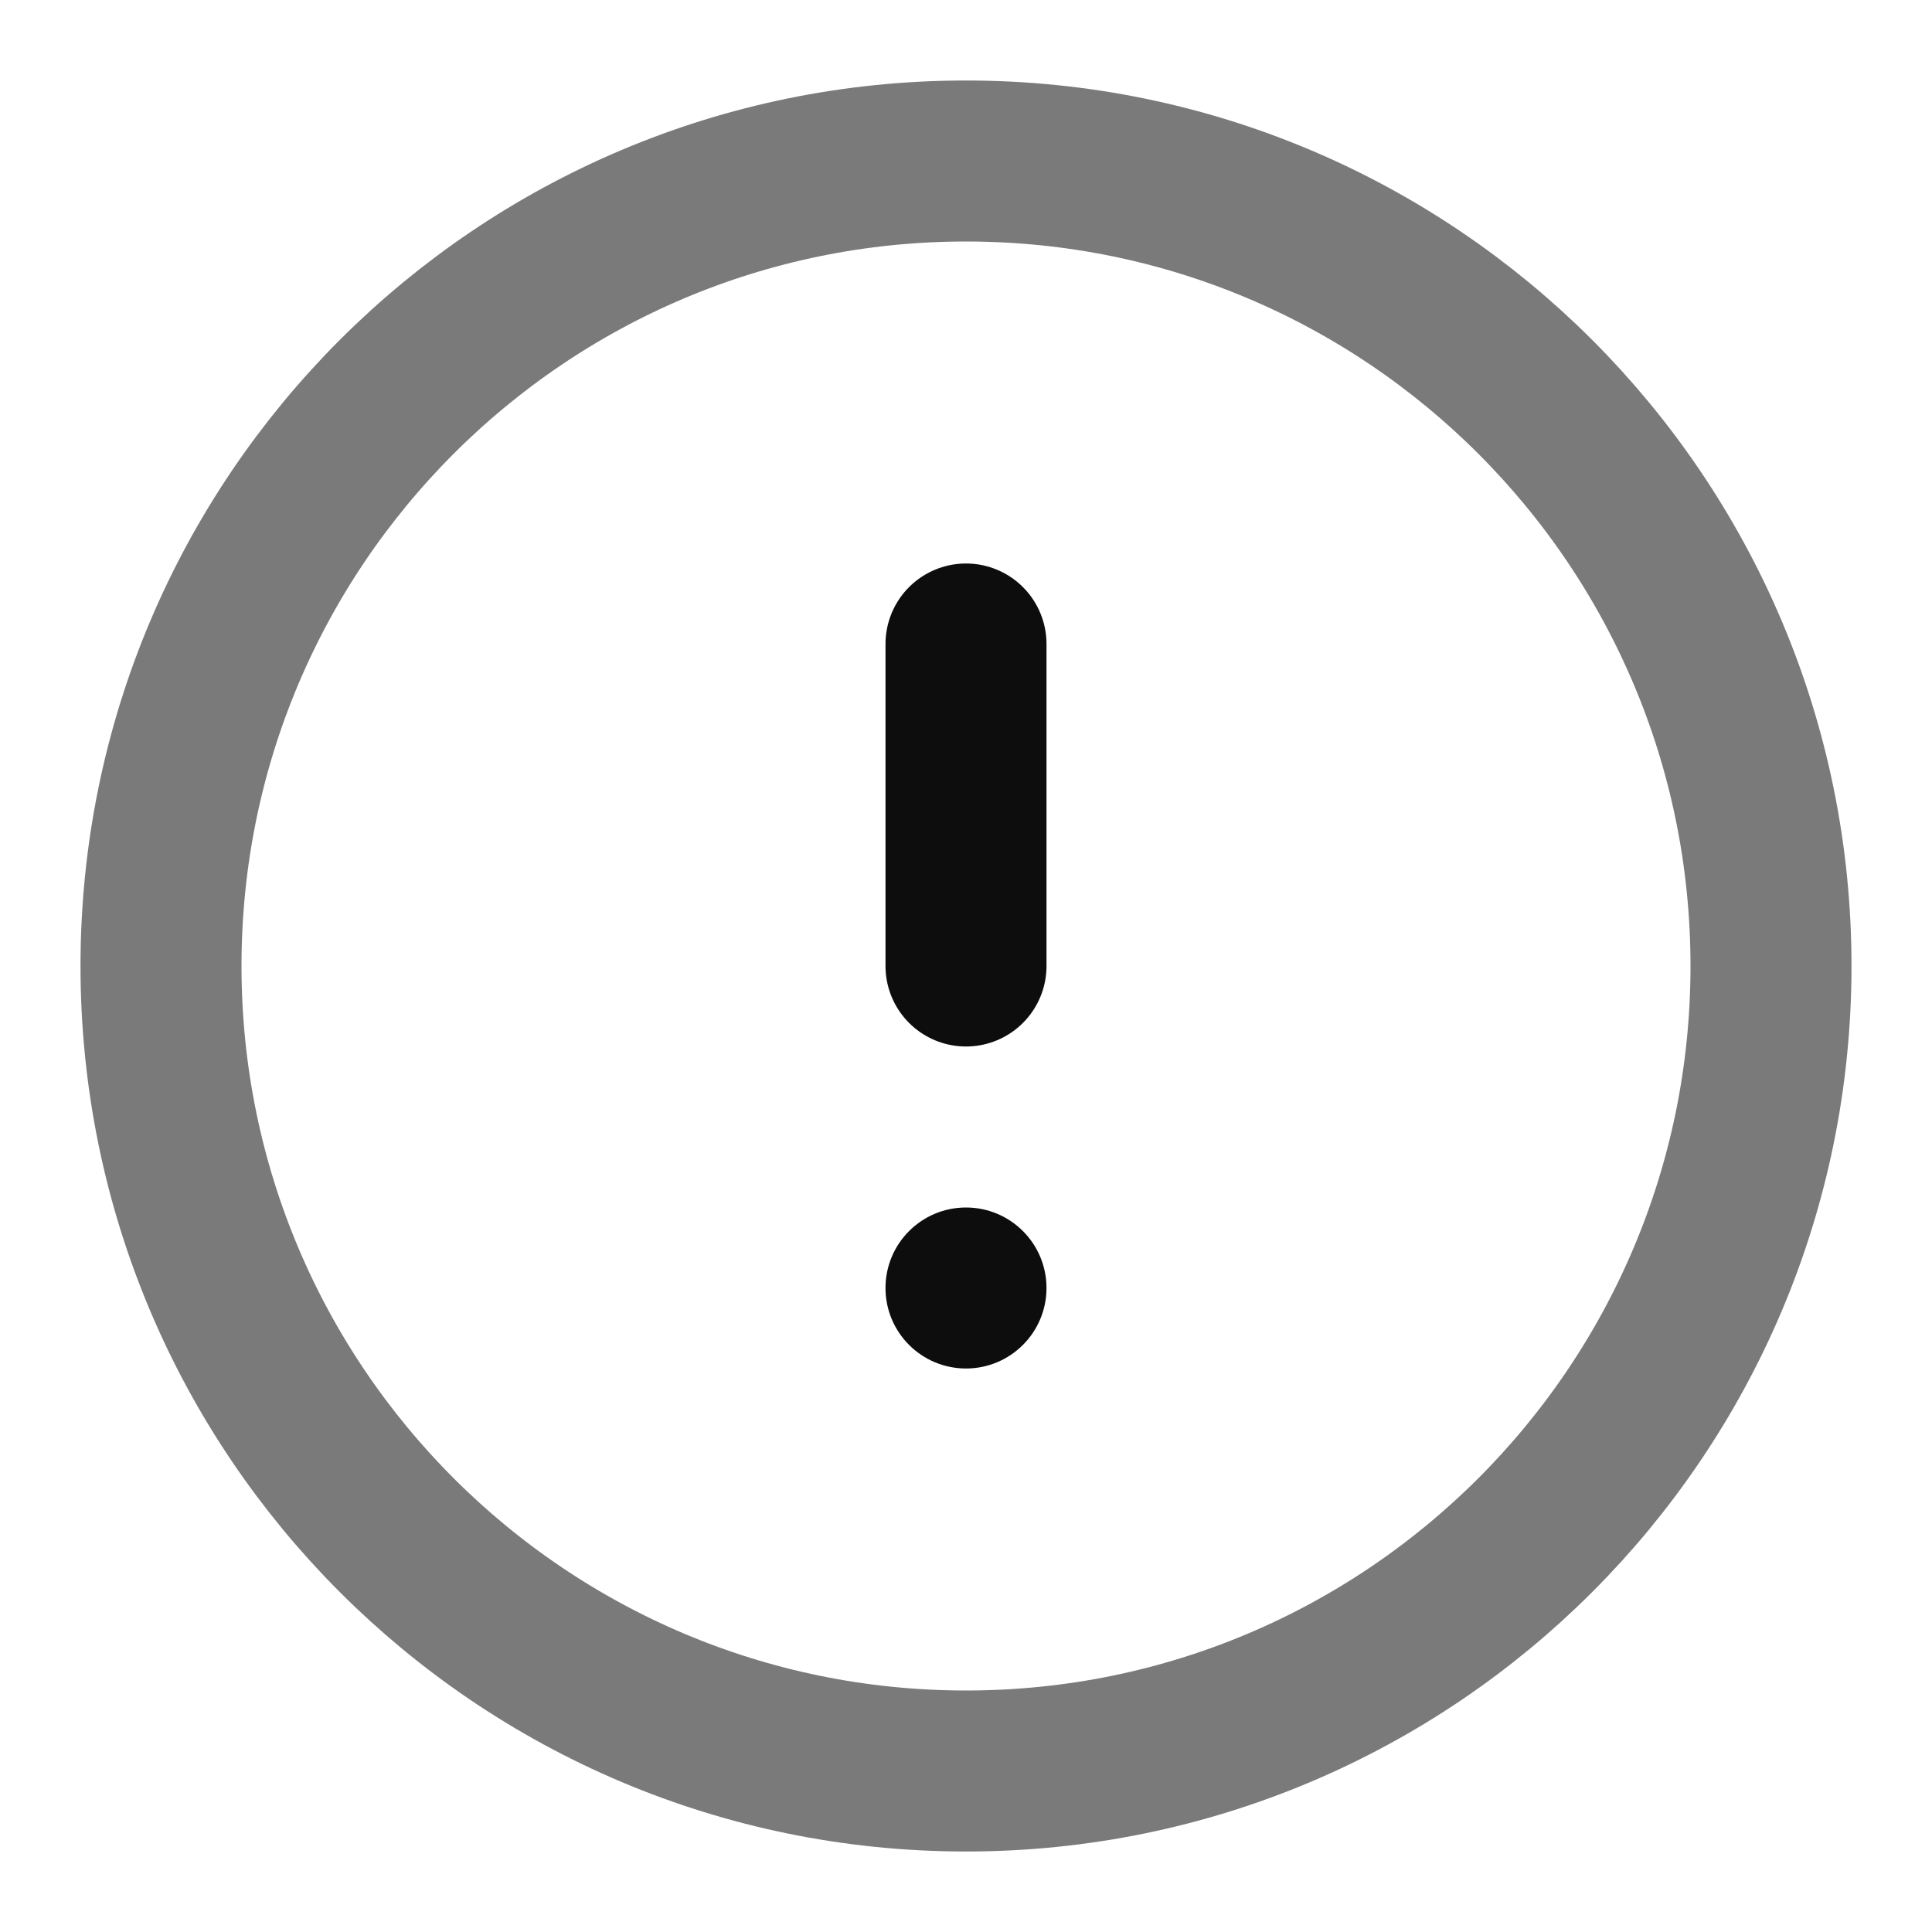 <svg width="18" height="18" viewBox="0 0 18 18" fill="none" xmlns="http://www.w3.org/2000/svg">
<path fill-rule="evenodd" clip-rule="evenodd" d="M9 16.5C13.142 16.5 16.5 13.142 16.5 9C16.5 4.858 13.142 1.5 9 1.5C4.858 1.5 1.5 4.858 1.5 9C1.5 13.142 4.858 16.5 9 16.5Z" stroke="#0D0D0D" stroke-opacity="0.55" stroke-width="1.5" stroke-linecap="round" stroke-linejoin="round"/>
<path d="M9 6V9" stroke="#0D0D0D" stroke-width="1.5" stroke-linecap="round" stroke-linejoin="round"/>
<circle cx="9" cy="12" r="0.75" fill="#0D0D0D"/>
</svg>
